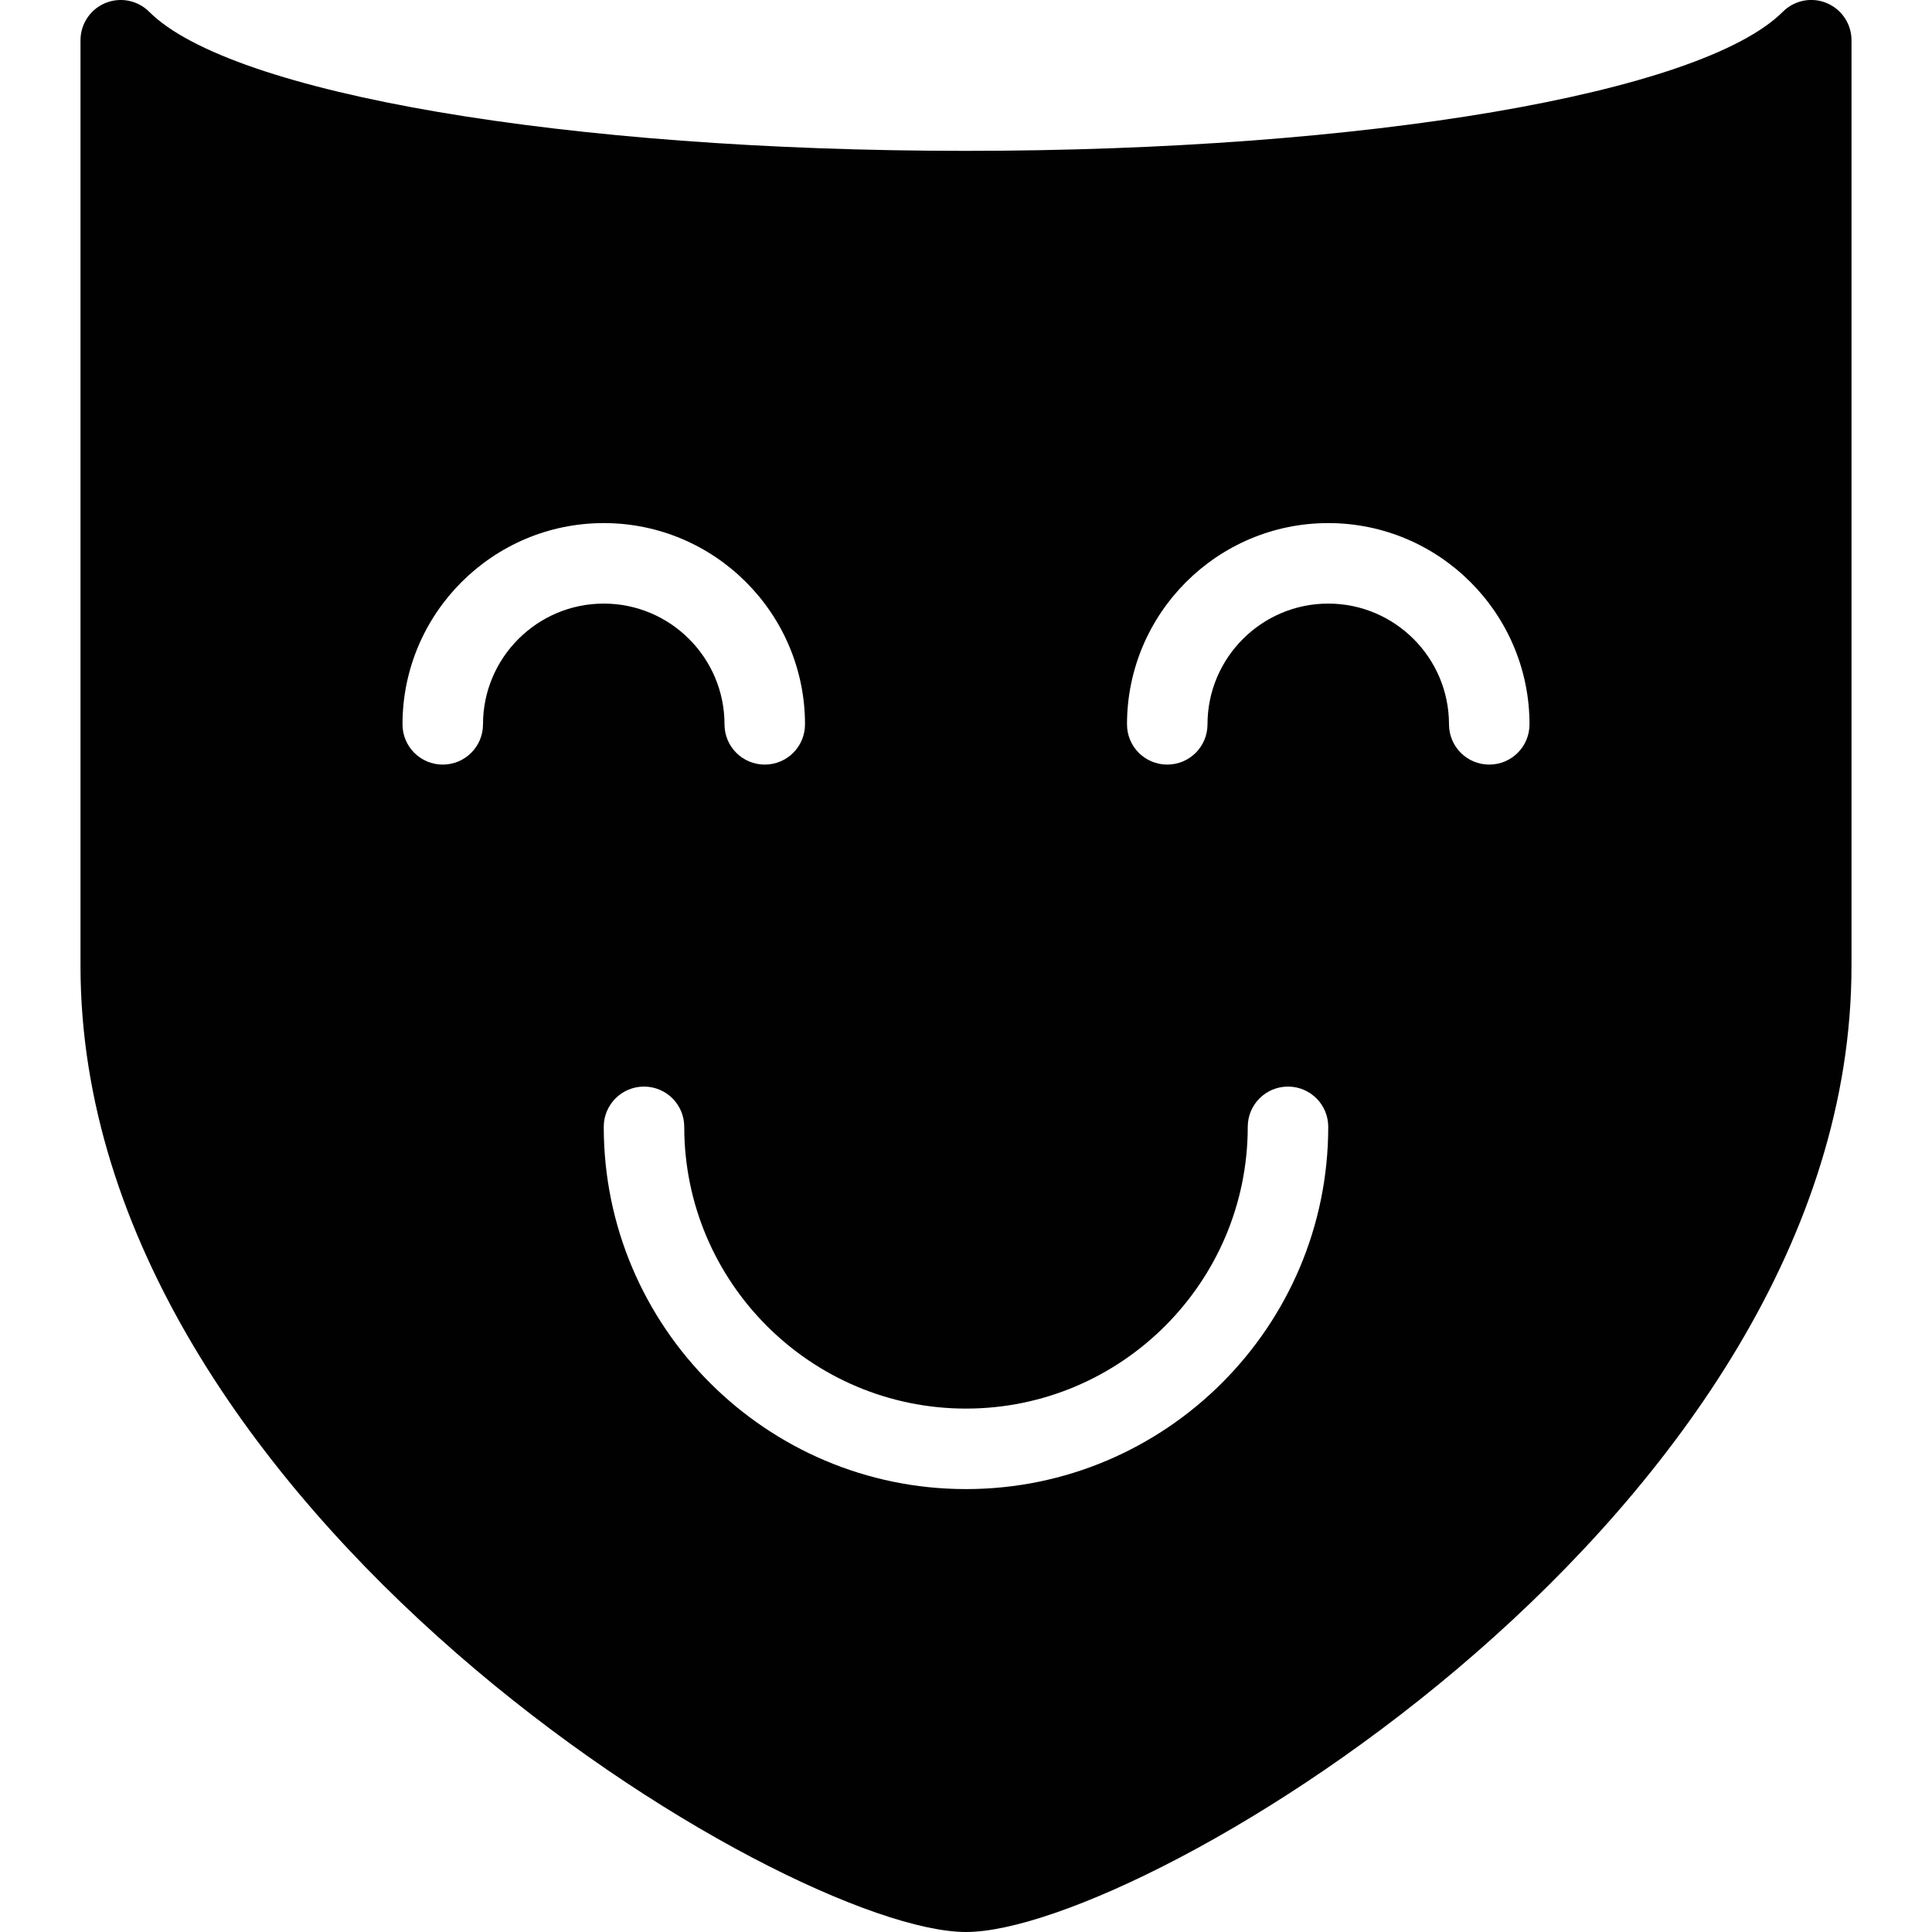 <?xml version="1.0" encoding="utf-8"?>
<!-- Generator: Adobe Illustrator 17.0.0, SVG Export Plug-In . SVG Version: 6.00 Build 0)  -->
<!DOCTYPE svg PUBLIC "-//W3C//DTD SVG 1.1//EN" "http://www.w3.org/Graphics/SVG/1.1/DTD/svg11.dtd">
<svg version="1.1" xmlns="http://www.w3.org/2000/svg" xmlns:xlink="http://www.w3.org/1999/xlink" x="0px" y="0px" width="48px"
	 height="48px" viewBox="0 0 48 48" enable-background="new 0 0 48 48" xml:space="preserve">
<g id="Layer_3">
	<path fill="#010101" d="M45.383,0.076c-0.374-0.157-0.804-0.069-1.09,0.217C42.257,2.327,33.91,3.748,23.994,3.748
		c-9.91,0.001-18.252-1.42-20.287-3.455c-0.286-0.286-0.715-0.372-1.09-0.217C2.243,0.231,2,0.596,2,1v23c0,13.506,17.548,24,22,24
		c4.452,0,22-10.494,22-24V1C46,0.596,45.757,0.231,45.383,0.076z M12,17.996c0,0.553-0.447,1-1,1c-0.553,0-1-0.447-1-1
		c0-2.757,2.243-5,5-5c2.757,0,5,2.243,5,5c0,0.553-0.447,1-1,1c-0.553,0-1-0.447-1-1c0-1.654-1.346-3-3-3
		C13.346,14.996,12,16.342,12,17.996z M24,36.996c-4.963,0-9-4.037-9-9c0-0.553,0.447-1,1-1c0.553,0,1,0.447,1,1
		c0,3.859,3.141,7,7,7c3.859,0,7-3.141,7-7c0-0.553,0.447-1,1-1c0.553,0,1,0.447,1,1C33,32.959,28.963,36.996,24,36.996z M37,18.996
		c-0.553,0-1-0.447-1-1c0-1.654-1.346-3-3-3c-1.654,0-3,1.346-3,3c0,0.553-0.447,1-1,1c-0.553,0-1-0.447-1-1c0-2.757,2.243-5,5-5
		c2.757,0,5,2.243,5,5C38,18.549,37.553,18.996,37,18.996z"/>
</g>
<g id="nyt_x5F_exporter_x5F_info" display="none">
</g>
</svg>
